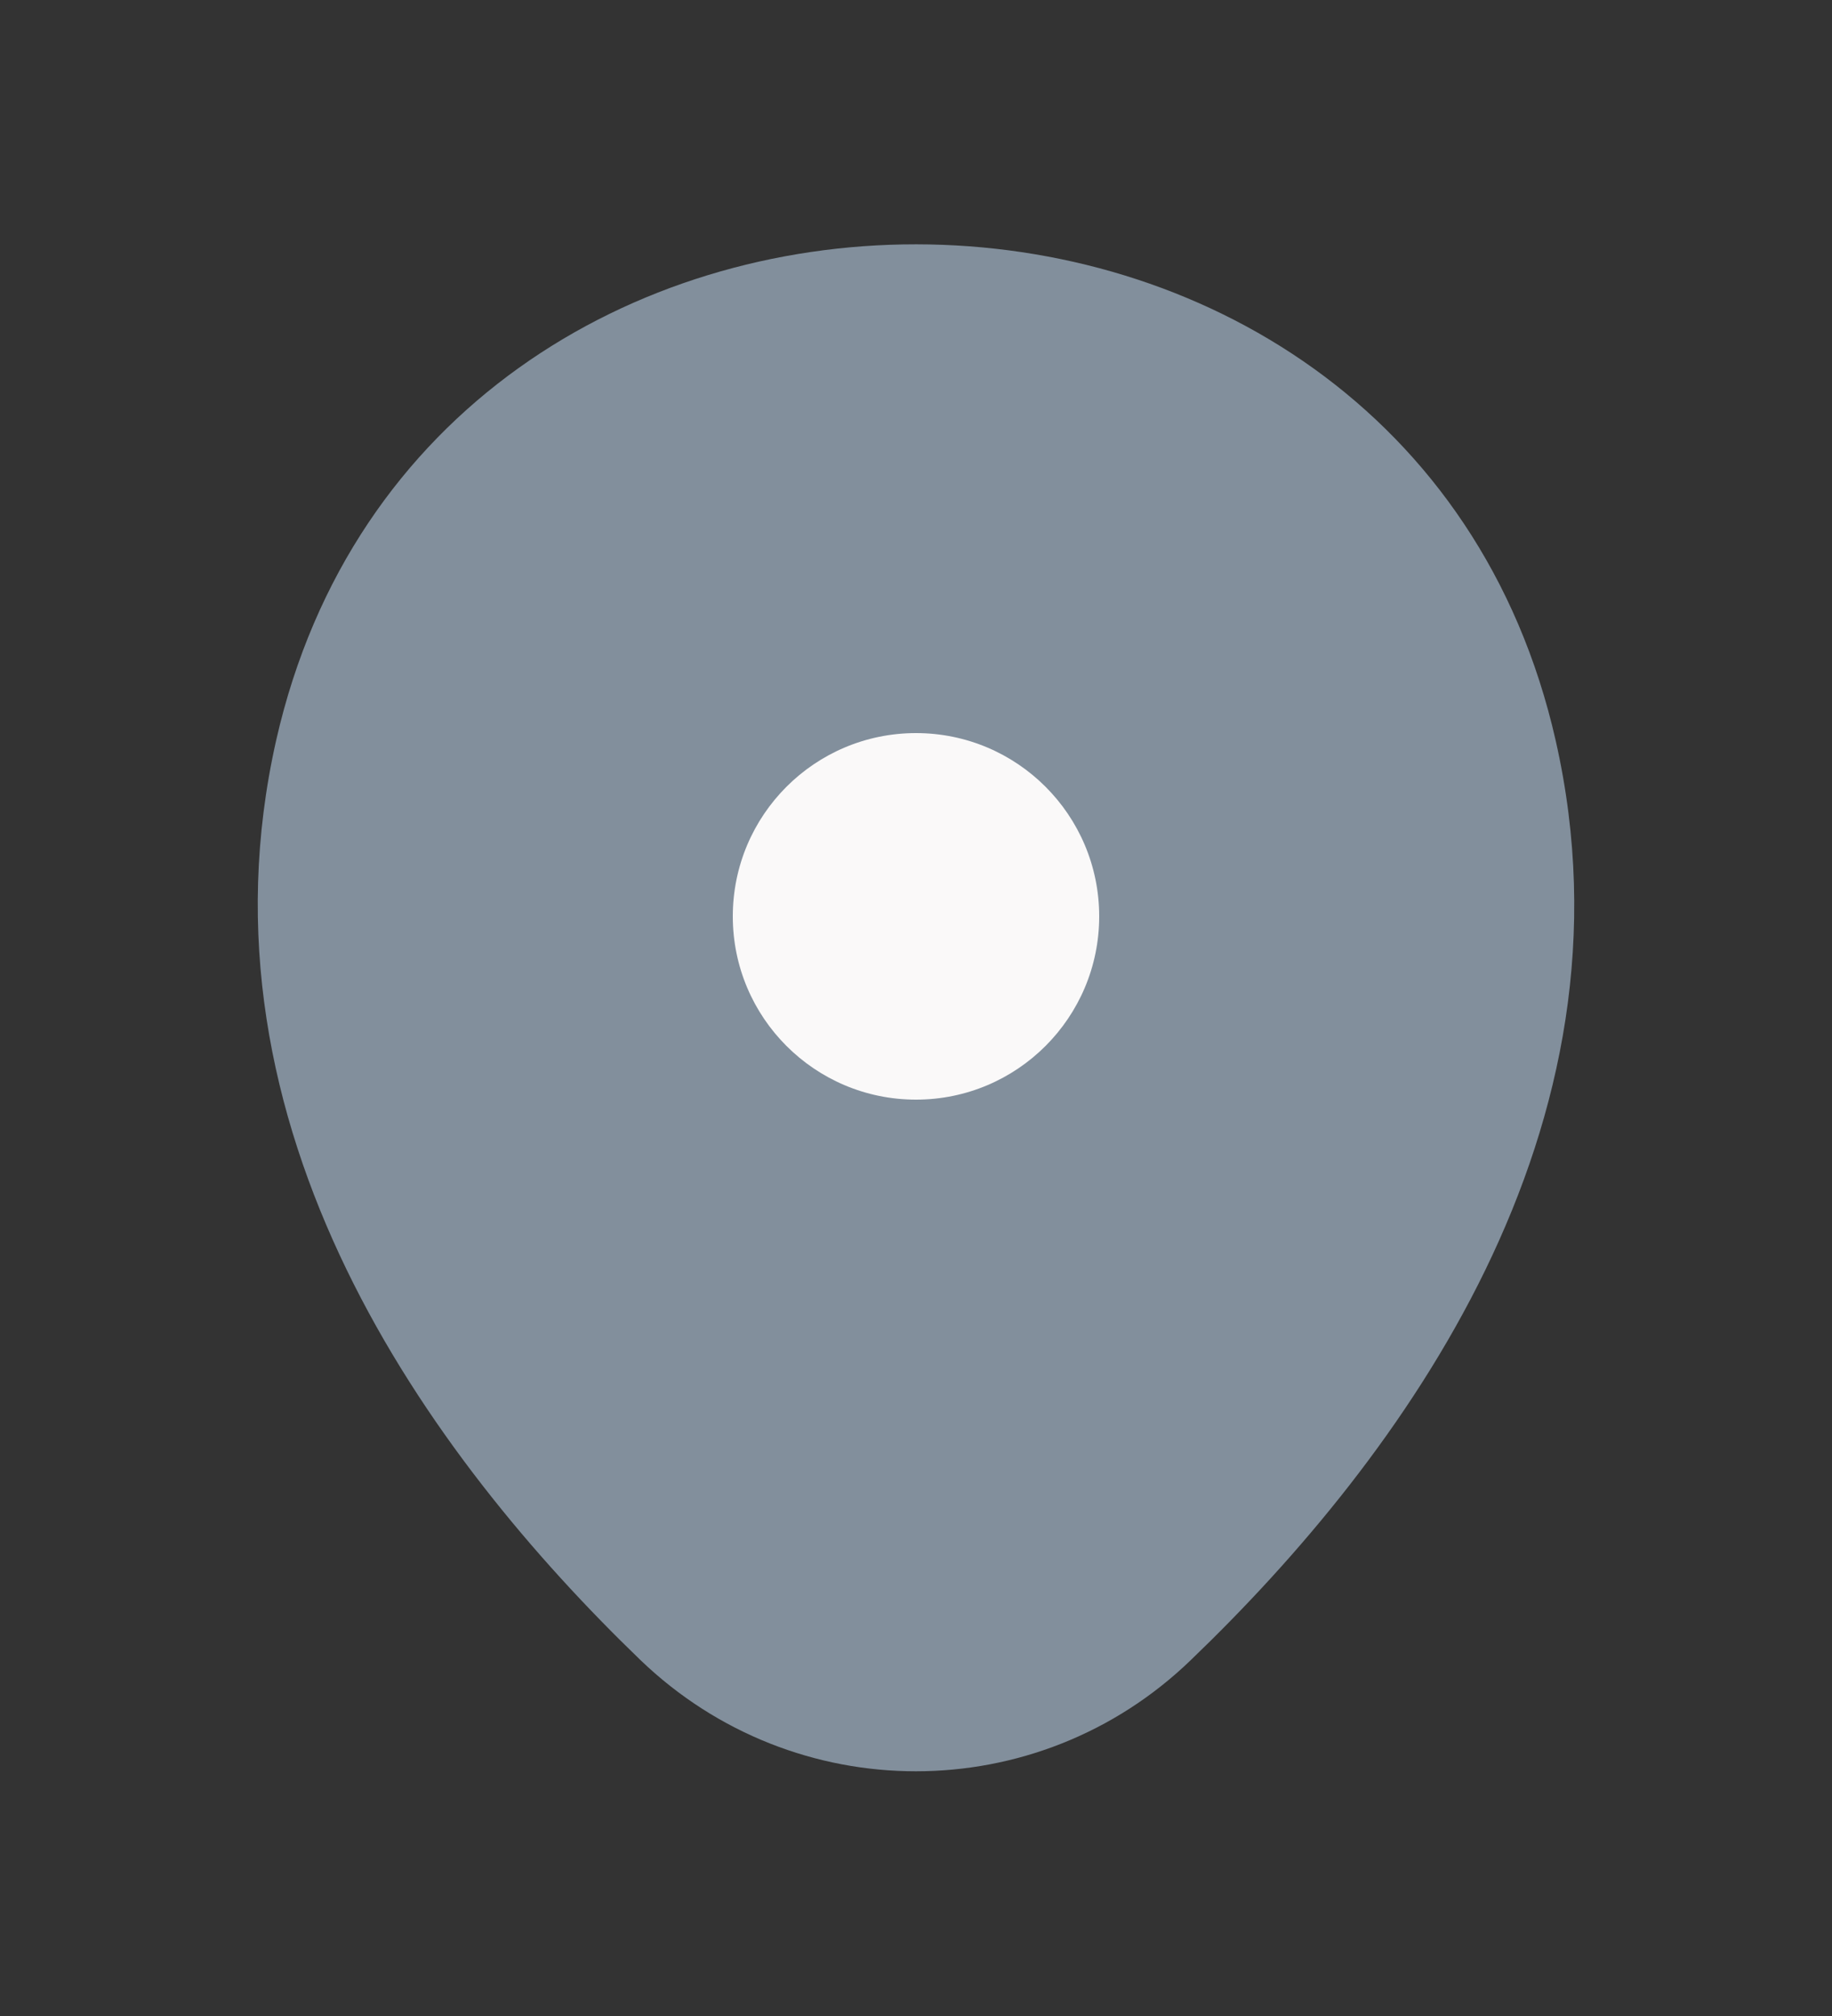 <svg width="10" height="11" viewBox="0 0 10 11" fill="none" xmlns="http://www.w3.org/2000/svg">
<rect x="0" y="0" width="10" height="11" fill="#333333" stroke="none"/>
<path d="M5 6.096C5.718 6.096 6.3 5.514 6.3 4.796C6.3 4.078 5.718 3.496 5 3.496C4.282 3.496 3.7 4.078 3.7 4.796C3.7 5.514 4.282 6.096 5 6.096Z" fill="white"/>
<path d="M1.508 4.037C2.329 0.429 7.675 0.433 8.492 4.042C8.971 6.158 7.654 7.95 6.5 9.058C5.662 9.867 4.338 9.867 3.496 9.058C2.346 7.95 1.029 6.154 1.508 4.037Z" fill="#828F9C"/>
<circle cx="5" cy="5" r="1" fill="#FAF9F9"/>
</svg>
